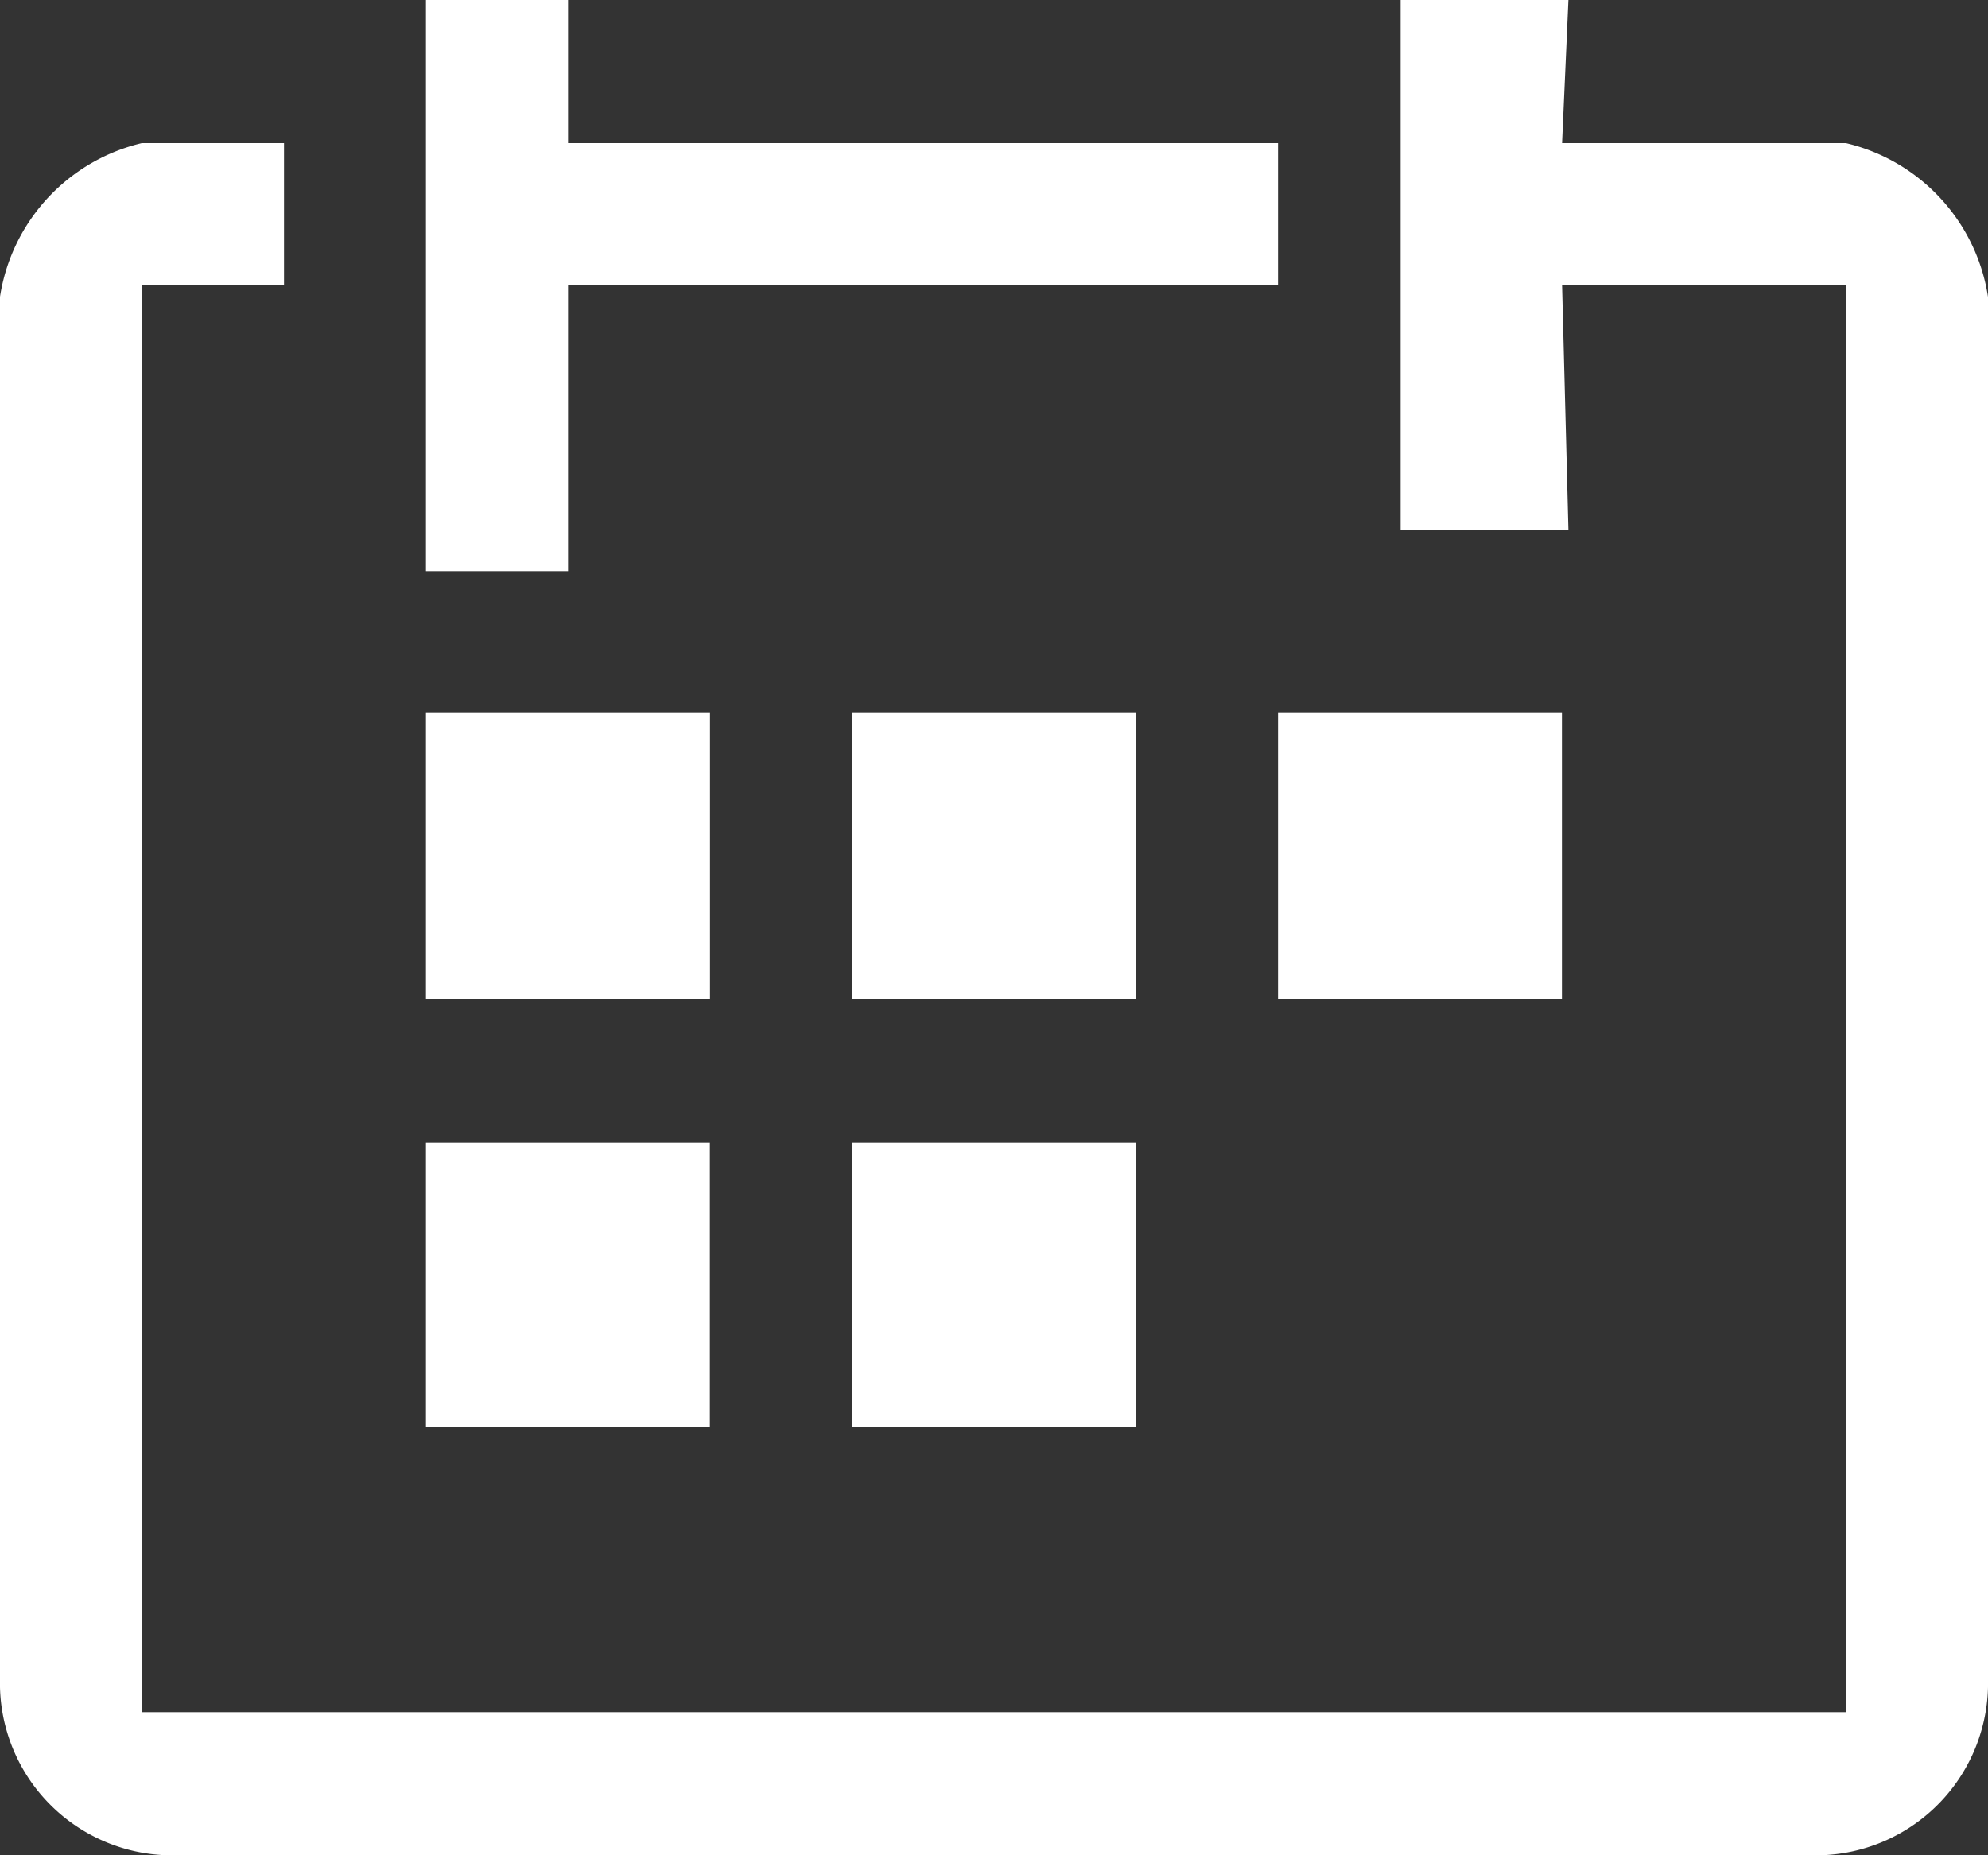 <svg xmlns="http://www.w3.org/2000/svg" viewBox="0 0 15 14">
  <rect x="0" y="0" width="15" height="14" fill="#333333" stroke="none"/>
  <defs>
    <style>
      .cls-1 { fill: #fff; fill-rule: evenodd; }
    </style>
  </defs>
  <path id="Фигура_3" d="M13.928 1.08h-2.142L11.834 0h-1.266v4h1.266l-.048-1.85h2.142v10.77H1.07V2.15h1.073V1.08H1.07A1.413 1.413 0 0 0 0 2.67v10A1.3 1.3 0 0 0 1.266 14h12.468A1.3 1.3 0 0 0 15 12.67v-10a1.413 1.413 0 0 0-1.072-1.59zM4.286 2.15h5.357V1.08H4.286V0H3.214v4.31h1.072V2.15zM3.214 5.38h2.143v2.16H3.214V5.38zm3.215 0h2.14v2.16H6.43V5.38zm3.213 0h2.143v2.16H9.643V5.38zm-6.43 3.24h2.144v2.15H3.214V8.62zm3.216 0h2.14v2.15H6.43V8.62z" data-name="Фигура 3" class="cls-1"/>
</svg>
